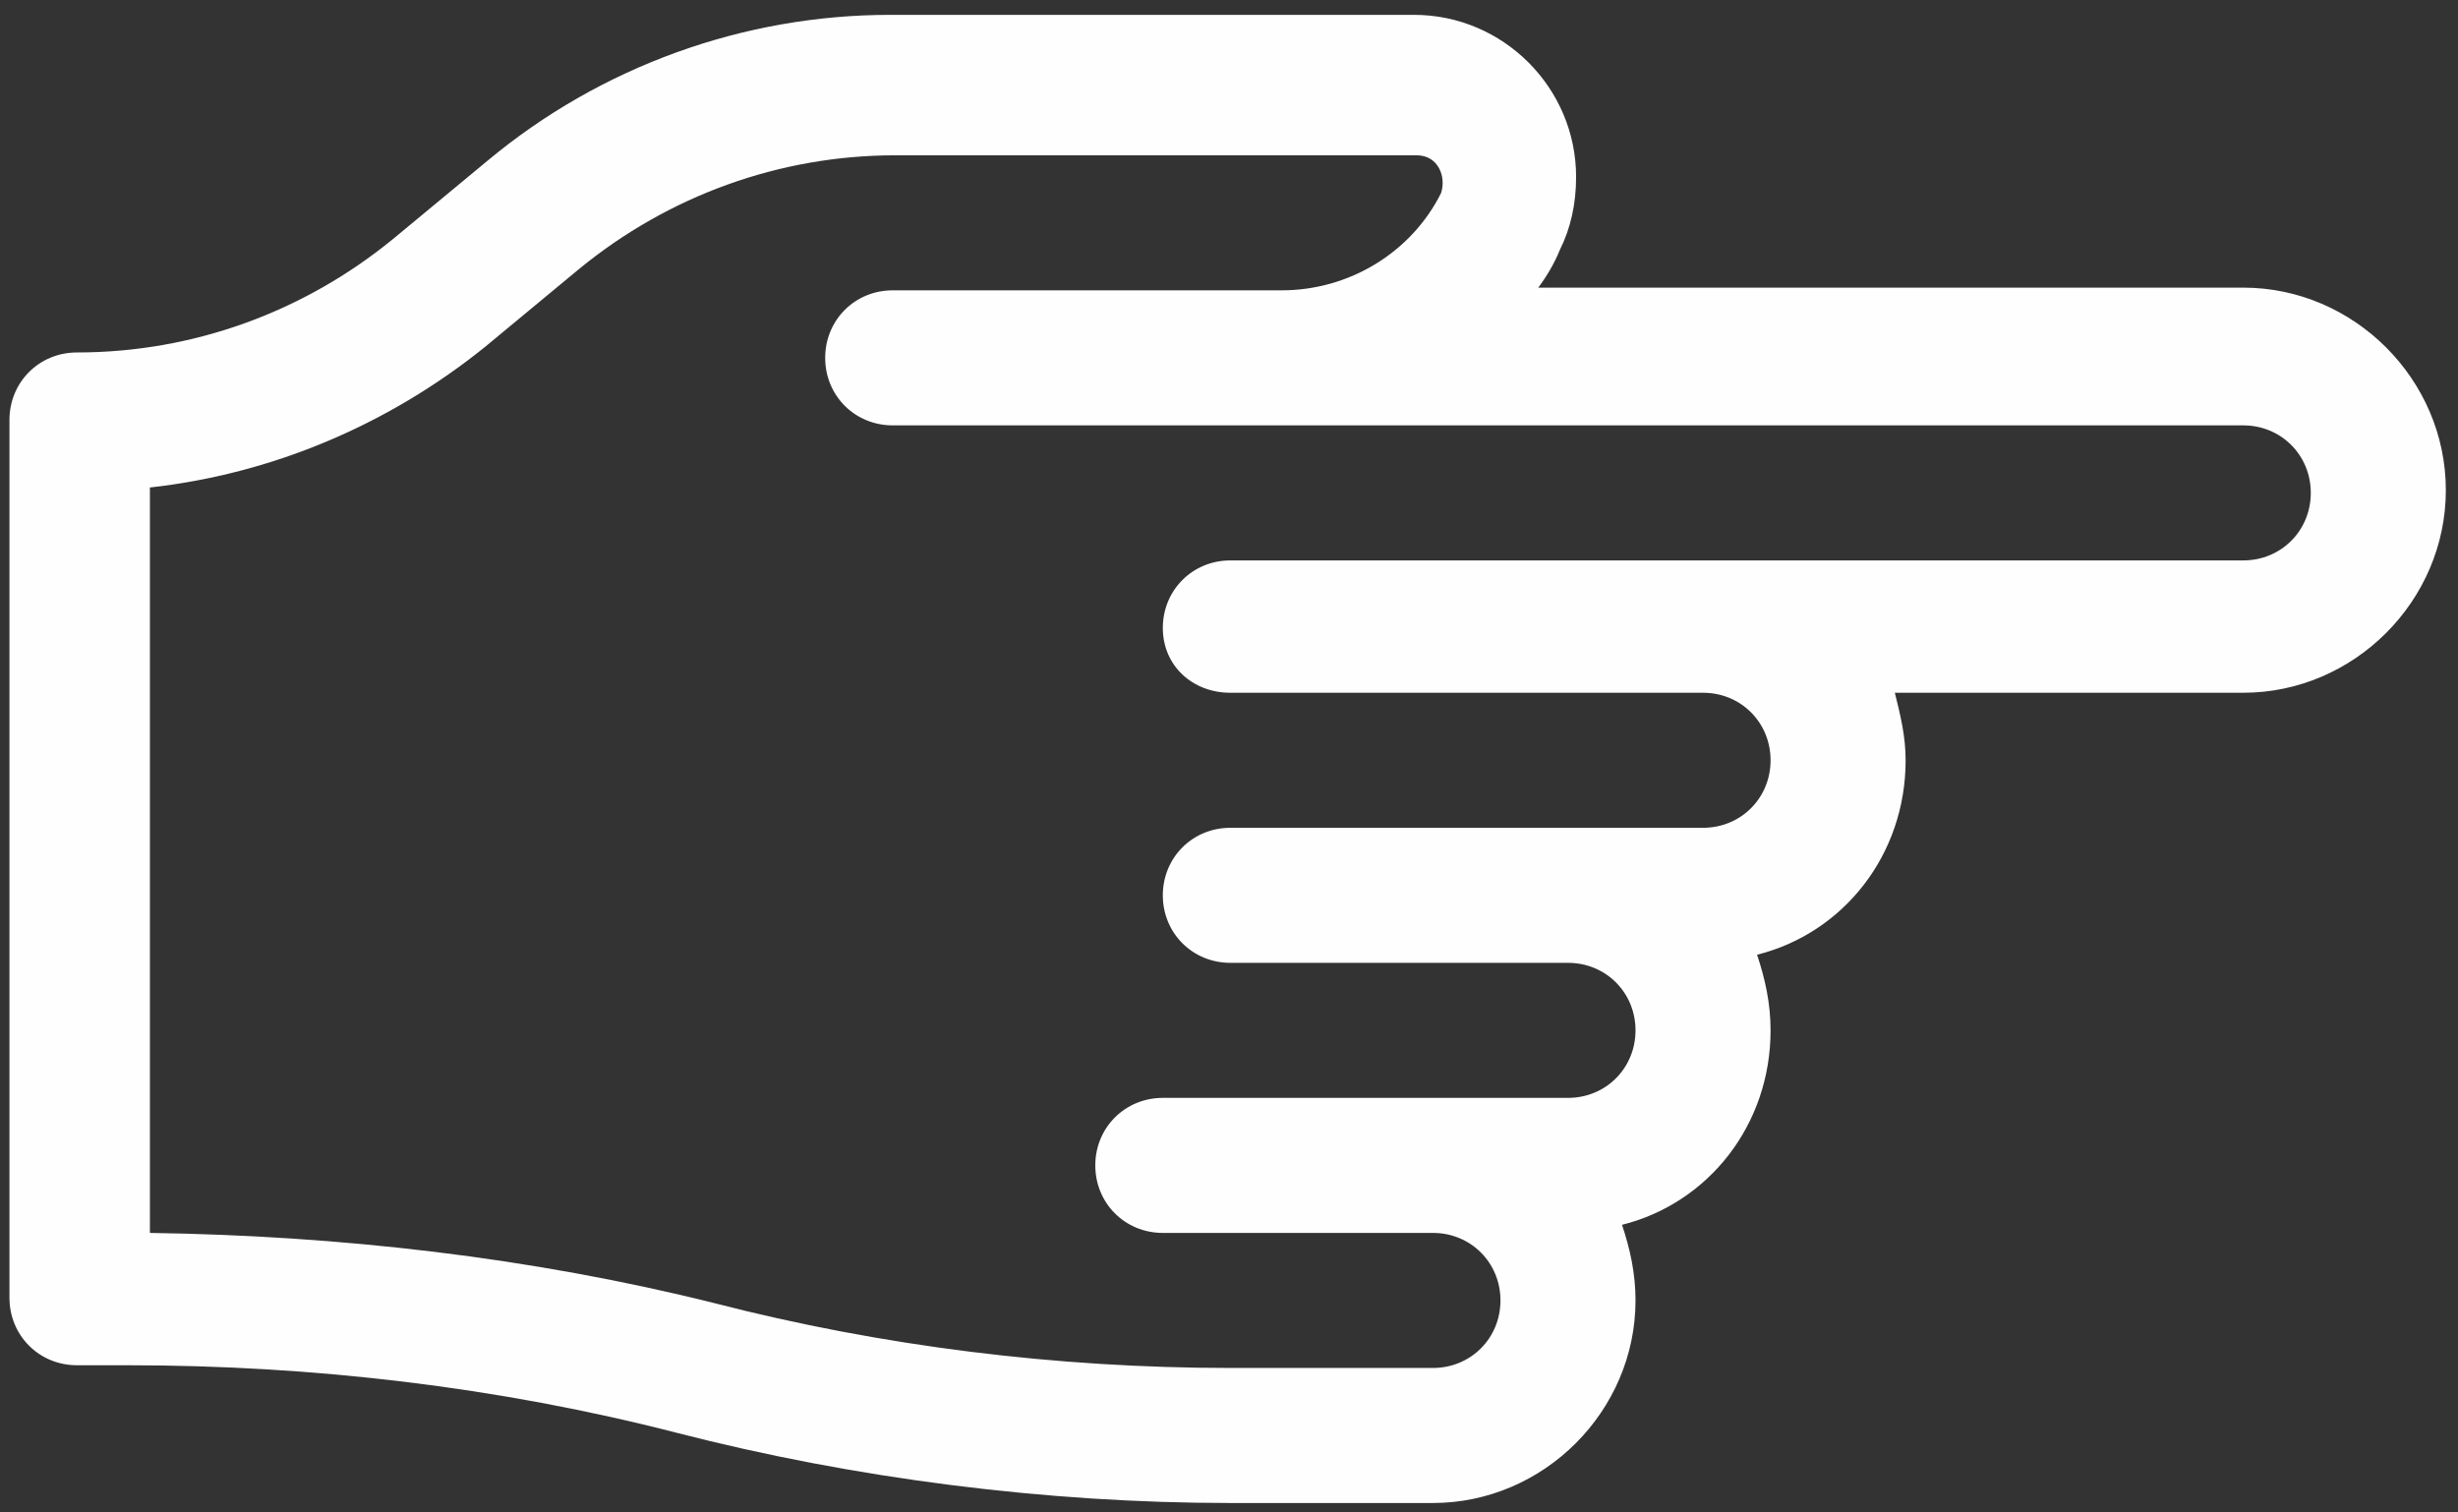 <svg width="91" height="56" viewBox="0 0 91 56" fill="none" xmlns="http://www.w3.org/2000/svg">
<rect x="0" y="0" width="91" height="56" fill="#333333" stroke="none"/>
<path d="M60.55 48.15C60.55 47.15 60.35 46.25 60.05 45.35C63.25 44.55 65.55 41.65 65.55 38.15C65.55 37.15 65.35 36.25 65.05 35.35C68.25 34.55 70.55 31.65 70.55 28.15C70.55 27.25 70.35 26.45 70.15 25.65H83.05C87.15 25.65 90.55 22.25 90.55 18.15C90.55 14.05 87.15 10.65 83.05 10.65L56.95 10.65C57.25 10.25 57.55 9.75 57.75 9.25C58.15 8.45 58.35 7.55 58.35 6.55C58.35 3.25 55.65 0.55 52.35 0.55L32.95 0.55C27.55 0.55 22.25 2.45 18.05 5.95L14.55 8.85C11.25 11.55 7.15 13.05 2.85 13.05C1.45 13.05 0.35 14.15 0.35 15.55V48.05C0.35 49.45 1.45 50.55 2.85 50.55H4.75C11.55 50.55 18.45 51.35 25.05 53.05C31.65 54.75 38.75 55.65 45.55 55.65H53.05C57.15 55.65 60.55 52.25 60.55 48.15ZM45.55 50.65C39.15 50.65 32.65 49.85 26.45 48.25C19.65 46.55 12.55 45.75 5.55 45.65V18.05C10.05 17.55 14.35 15.75 17.95 12.85L21.45 9.95C24.75 7.25 28.85 5.75 33.15 5.75L52.45 5.75C53.25 5.75 53.55 6.55 53.35 7.15C52.25 9.35 49.95 10.75 47.45 10.75L33.05 10.75C31.65 10.75 30.55 11.85 30.55 13.25C30.55 14.65 31.65 15.75 33.05 15.75L83.05 15.75C84.45 15.75 85.55 16.85 85.55 18.25C85.55 19.65 84.45 20.75 83.05 20.75L45.55 20.75C44.15 20.75 43.05 21.85 43.05 23.25C43.05 24.65 44.15 25.65 45.55 25.65L63.05 25.65C64.45 25.65 65.55 26.75 65.55 28.15C65.55 29.55 64.45 30.65 63.05 30.65L45.55 30.65C44.15 30.65 43.05 31.75 43.05 33.15C43.05 34.55 44.15 35.65 45.55 35.65H58.05C59.45 35.65 60.55 36.75 60.55 38.15C60.55 39.55 59.45 40.65 58.05 40.65H43.05C41.65 40.65 40.55 41.75 40.55 43.15C40.55 44.55 41.65 45.65 43.05 45.65H53.05C54.45 45.65 55.55 46.75 55.55 48.15C55.55 49.55 54.45 50.65 53.05 50.65H45.55Z" fill="#FEFEFE"/>
</svg>
